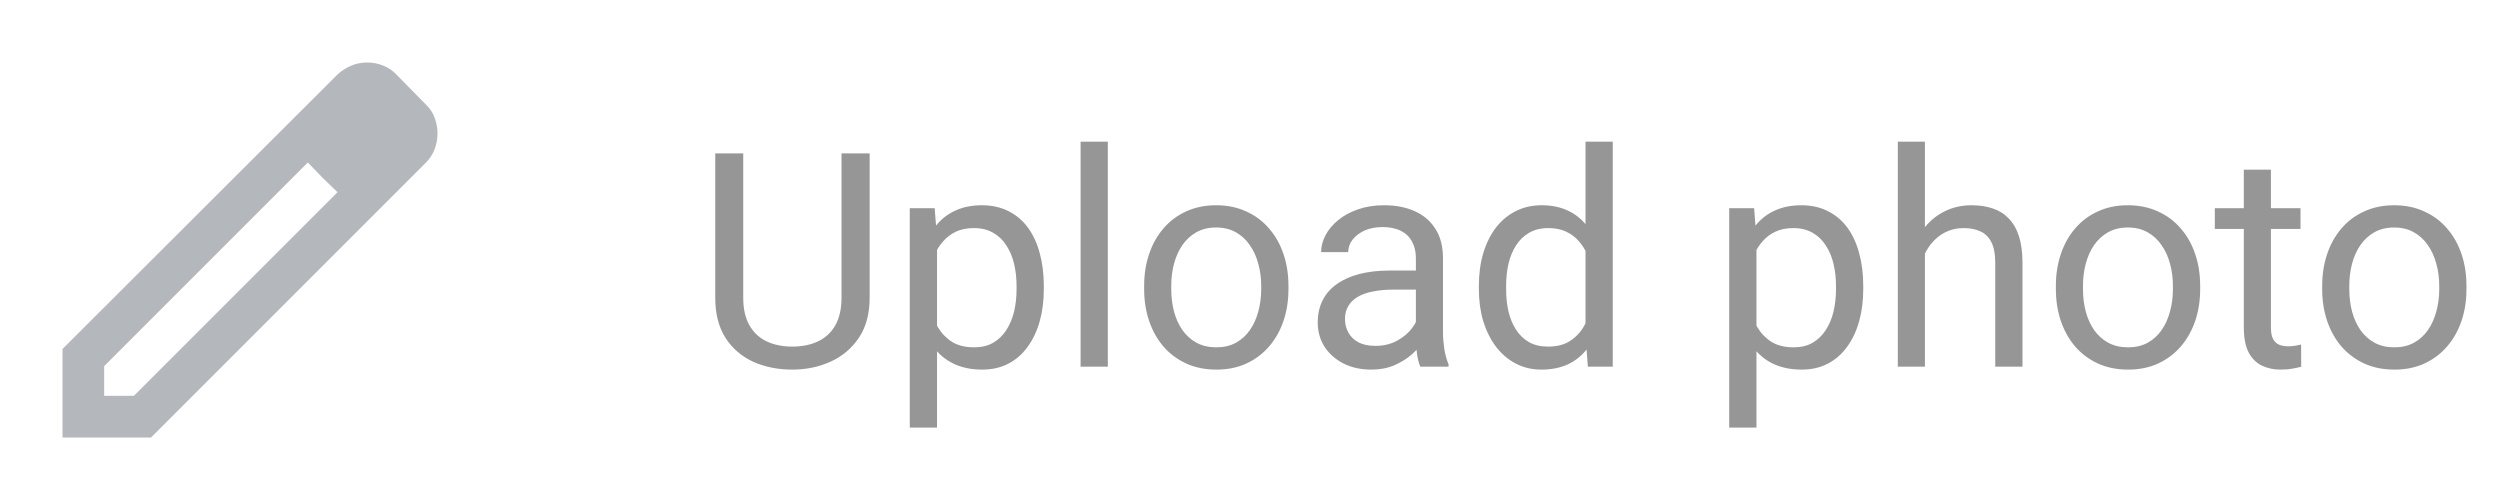 <svg width="150" height="30" viewBox="0 0 150 30" fill="none" xmlns="http://www.w3.org/2000/svg">
<path d="M50.491 9.203H52.179V17.86C52.179 18.821 51.965 19.621 51.537 20.26C51.109 20.898 50.541 21.379 49.832 21.701C49.129 22.018 48.364 22.176 47.538 22.176C46.671 22.176 45.886 22.018 45.183 21.701C44.485 21.379 43.932 20.898 43.522 20.26C43.117 19.621 42.915 18.821 42.915 17.86V9.203H44.594V17.86C44.594 18.528 44.717 19.079 44.963 19.513C45.209 19.946 45.552 20.269 45.991 20.48C46.437 20.69 46.952 20.796 47.538 20.796C48.13 20.796 48.645 20.69 49.085 20.48C49.53 20.269 49.876 19.946 50.122 19.513C50.368 19.079 50.491 18.528 50.491 17.86V9.203ZM56.222 14.318V25.656H54.587V12.49H56.081L56.222 14.318ZM62.629 17.166V17.351C62.629 18.042 62.547 18.684 62.383 19.275C62.219 19.861 61.978 20.371 61.662 20.805C61.352 21.238 60.968 21.575 60.511 21.815C60.054 22.056 59.529 22.176 58.938 22.176C58.334 22.176 57.801 22.076 57.338 21.877C56.875 21.678 56.482 21.388 56.16 21.007C55.838 20.626 55.58 20.169 55.387 19.636C55.199 19.102 55.07 18.502 55 17.834V16.85C55.07 16.146 55.202 15.517 55.395 14.96C55.589 14.403 55.844 13.929 56.16 13.536C56.482 13.138 56.872 12.836 57.329 12.631C57.786 12.42 58.313 12.315 58.911 12.315C59.509 12.315 60.039 12.432 60.502 12.666C60.965 12.895 61.355 13.223 61.671 13.65C61.987 14.078 62.225 14.591 62.383 15.188C62.547 15.78 62.629 16.439 62.629 17.166ZM60.994 17.351V17.166C60.994 16.691 60.944 16.246 60.845 15.83C60.745 15.408 60.59 15.039 60.379 14.723C60.174 14.4 59.91 14.148 59.588 13.967C59.266 13.779 58.882 13.685 58.437 13.685C58.026 13.685 57.669 13.756 57.364 13.896C57.065 14.037 56.81 14.227 56.6 14.468C56.389 14.702 56.216 14.972 56.081 15.276C55.952 15.575 55.855 15.886 55.791 16.208V18.484C55.908 18.895 56.072 19.281 56.283 19.645C56.494 20.002 56.775 20.292 57.127 20.515C57.478 20.731 57.921 20.84 58.454 20.84C58.894 20.84 59.272 20.749 59.588 20.567C59.91 20.38 60.174 20.125 60.379 19.803C60.59 19.48 60.745 19.111 60.845 18.695C60.944 18.273 60.994 17.825 60.994 17.351ZM66.47 8.5V22H64.835V8.5H66.47ZM68.649 17.351V17.148C68.649 16.463 68.749 15.827 68.948 15.241C69.147 14.649 69.435 14.137 69.81 13.703C70.185 13.264 70.639 12.924 71.172 12.684C71.705 12.438 72.303 12.315 72.965 12.315C73.633 12.315 74.233 12.438 74.767 12.684C75.306 12.924 75.763 13.264 76.138 13.703C76.519 14.137 76.809 14.649 77.008 15.241C77.207 15.827 77.307 16.463 77.307 17.148V17.351C77.307 18.036 77.207 18.672 77.008 19.258C76.809 19.844 76.519 20.356 76.138 20.796C75.763 21.23 75.309 21.569 74.775 21.815C74.248 22.056 73.65 22.176 72.982 22.176C72.314 22.176 71.714 22.056 71.181 21.815C70.647 21.569 70.19 21.23 69.81 20.796C69.435 20.356 69.147 19.844 68.948 19.258C68.749 18.672 68.649 18.036 68.649 17.351ZM70.275 17.148V17.351C70.275 17.825 70.331 18.273 70.442 18.695C70.554 19.111 70.721 19.48 70.943 19.803C71.172 20.125 71.456 20.38 71.796 20.567C72.136 20.749 72.531 20.84 72.982 20.84C73.428 20.84 73.817 20.749 74.151 20.567C74.491 20.38 74.772 20.125 74.995 19.803C75.218 19.48 75.385 19.111 75.496 18.695C75.613 18.273 75.672 17.825 75.672 17.351V17.148C75.672 16.68 75.613 16.237 75.496 15.821C75.385 15.399 75.215 15.027 74.986 14.705C74.764 14.377 74.482 14.119 74.143 13.932C73.809 13.744 73.416 13.65 72.965 13.65C72.519 13.65 72.127 13.744 71.787 13.932C71.453 14.119 71.172 14.377 70.943 14.705C70.721 15.027 70.554 15.399 70.442 15.821C70.331 16.237 70.275 16.68 70.275 17.148ZM84.953 20.374V15.479C84.953 15.104 84.877 14.778 84.725 14.503C84.578 14.222 84.356 14.005 84.057 13.852C83.758 13.7 83.389 13.624 82.949 13.624C82.539 13.624 82.179 13.694 81.868 13.835C81.564 13.976 81.323 14.16 81.147 14.389C80.978 14.617 80.893 14.863 80.893 15.127H79.267C79.267 14.787 79.355 14.45 79.53 14.116C79.706 13.782 79.958 13.48 80.286 13.211C80.62 12.935 81.019 12.719 81.481 12.56C81.95 12.396 82.472 12.315 83.046 12.315C83.737 12.315 84.347 12.432 84.874 12.666C85.407 12.9 85.823 13.255 86.122 13.729C86.427 14.198 86.579 14.787 86.579 15.496V19.926C86.579 20.242 86.606 20.579 86.658 20.936C86.717 21.294 86.802 21.602 86.913 21.859V22H85.217C85.135 21.812 85.07 21.564 85.023 21.253C84.977 20.936 84.953 20.644 84.953 20.374ZM85.234 16.234L85.252 17.377H83.608C83.145 17.377 82.732 17.415 82.369 17.491C82.006 17.561 81.701 17.67 81.455 17.816C81.209 17.963 81.022 18.148 80.893 18.37C80.764 18.587 80.699 18.842 80.699 19.135C80.699 19.434 80.767 19.706 80.901 19.952C81.036 20.198 81.238 20.395 81.508 20.541C81.783 20.682 82.12 20.752 82.519 20.752C83.017 20.752 83.456 20.646 83.837 20.436C84.218 20.225 84.519 19.967 84.742 19.662C84.971 19.357 85.094 19.061 85.111 18.774L85.806 19.557C85.765 19.803 85.653 20.075 85.472 20.374C85.29 20.673 85.047 20.96 84.742 21.235C84.443 21.505 84.086 21.73 83.67 21.912C83.26 22.088 82.797 22.176 82.281 22.176C81.637 22.176 81.071 22.05 80.585 21.798C80.105 21.546 79.73 21.209 79.46 20.787C79.196 20.359 79.064 19.882 79.064 19.355C79.064 18.845 79.164 18.396 79.363 18.01C79.562 17.617 79.85 17.292 80.225 17.034C80.6 16.77 81.051 16.571 81.578 16.436C82.106 16.302 82.694 16.234 83.345 16.234H85.234ZM95.131 20.154V8.5H96.766V22H95.272L95.131 20.154ZM88.732 17.351V17.166C88.732 16.439 88.82 15.78 88.996 15.188C89.178 14.591 89.433 14.078 89.761 13.65C90.095 13.223 90.49 12.895 90.947 12.666C91.41 12.432 91.926 12.315 92.494 12.315C93.092 12.315 93.613 12.42 94.059 12.631C94.51 12.836 94.891 13.138 95.201 13.536C95.518 13.929 95.767 14.403 95.948 14.96C96.13 15.517 96.256 16.146 96.326 16.85V17.658C96.262 18.355 96.136 18.982 95.948 19.539C95.767 20.096 95.518 20.57 95.201 20.963C94.891 21.355 94.51 21.657 94.059 21.868C93.607 22.073 93.08 22.176 92.477 22.176C91.92 22.176 91.41 22.056 90.947 21.815C90.49 21.575 90.095 21.238 89.761 20.805C89.433 20.371 89.178 19.861 88.996 19.275C88.82 18.684 88.732 18.042 88.732 17.351ZM90.367 17.166V17.351C90.367 17.825 90.414 18.27 90.508 18.686C90.607 19.102 90.76 19.469 90.965 19.785C91.17 20.102 91.431 20.351 91.747 20.532C92.064 20.708 92.441 20.796 92.881 20.796C93.42 20.796 93.862 20.682 94.208 20.453C94.56 20.225 94.841 19.923 95.052 19.548C95.263 19.173 95.427 18.766 95.544 18.326V16.208C95.474 15.886 95.371 15.575 95.236 15.276C95.107 14.972 94.938 14.702 94.727 14.468C94.522 14.227 94.267 14.037 93.962 13.896C93.663 13.756 93.309 13.685 92.898 13.685C92.453 13.685 92.069 13.779 91.747 13.967C91.431 14.148 91.17 14.4 90.965 14.723C90.76 15.039 90.607 15.408 90.508 15.83C90.414 16.246 90.367 16.691 90.367 17.166ZM105.388 14.318V25.656H103.753V12.49H105.247L105.388 14.318ZM111.795 17.166V17.351C111.795 18.042 111.713 18.684 111.549 19.275C111.385 19.861 111.145 20.371 110.828 20.805C110.518 21.238 110.134 21.575 109.677 21.815C109.22 22.056 108.695 22.176 108.104 22.176C107.5 22.176 106.967 22.076 106.504 21.877C106.041 21.678 105.648 21.388 105.326 21.007C105.004 20.626 104.746 20.169 104.553 19.636C104.365 19.102 104.236 18.502 104.166 17.834V16.85C104.236 16.146 104.368 15.517 104.562 14.96C104.755 14.403 105.01 13.929 105.326 13.536C105.648 13.138 106.038 12.836 106.495 12.631C106.952 12.42 107.479 12.315 108.077 12.315C108.675 12.315 109.205 12.432 109.668 12.666C110.131 12.895 110.521 13.223 110.837 13.65C111.153 14.078 111.391 14.591 111.549 15.188C111.713 15.78 111.795 16.439 111.795 17.166ZM110.16 17.351V17.166C110.16 16.691 110.11 16.246 110.011 15.83C109.911 15.408 109.756 15.039 109.545 14.723C109.34 14.4 109.076 14.148 108.754 13.967C108.432 13.779 108.048 13.685 107.603 13.685C107.192 13.685 106.835 13.756 106.53 13.896C106.231 14.037 105.977 14.227 105.766 14.468C105.555 14.702 105.382 14.972 105.247 15.276C105.118 15.575 105.021 15.886 104.957 16.208V18.484C105.074 18.895 105.238 19.281 105.449 19.645C105.66 20.002 105.941 20.292 106.293 20.515C106.645 20.731 107.087 20.84 107.62 20.84C108.06 20.84 108.438 20.749 108.754 20.567C109.076 20.38 109.34 20.125 109.545 19.803C109.756 19.48 109.911 19.111 110.011 18.695C110.11 18.273 110.16 17.825 110.16 17.351ZM115.495 8.5V22H113.869V8.5H115.495ZM115.108 16.885L114.432 16.858C114.438 16.208 114.534 15.607 114.722 15.057C114.909 14.5 115.173 14.017 115.513 13.606C115.853 13.196 116.257 12.88 116.726 12.657C117.2 12.429 117.725 12.315 118.299 12.315C118.768 12.315 119.189 12.379 119.564 12.508C119.939 12.631 120.259 12.83 120.522 13.105C120.792 13.381 120.997 13.738 121.138 14.178C121.278 14.611 121.349 15.142 121.349 15.769V22H119.714V15.751C119.714 15.253 119.641 14.854 119.494 14.556C119.348 14.251 119.134 14.031 118.853 13.896C118.571 13.756 118.226 13.685 117.815 13.685C117.411 13.685 117.042 13.771 116.708 13.94C116.38 14.11 116.096 14.345 115.855 14.644C115.621 14.942 115.437 15.285 115.302 15.672C115.173 16.053 115.108 16.457 115.108 16.885ZM123.353 17.351V17.148C123.353 16.463 123.452 15.827 123.651 15.241C123.851 14.649 124.138 14.137 124.513 13.703C124.888 13.264 125.342 12.924 125.875 12.684C126.408 12.438 127.006 12.315 127.668 12.315C128.336 12.315 128.937 12.438 129.47 12.684C130.009 12.924 130.466 13.264 130.841 13.703C131.222 14.137 131.512 14.649 131.711 15.241C131.91 15.827 132.01 16.463 132.01 17.148V17.351C132.01 18.036 131.91 18.672 131.711 19.258C131.512 19.844 131.222 20.356 130.841 20.796C130.466 21.23 130.012 21.569 129.479 21.815C128.951 22.056 128.354 22.176 127.686 22.176C127.018 22.176 126.417 22.056 125.884 21.815C125.351 21.569 124.894 21.23 124.513 20.796C124.138 20.356 123.851 19.844 123.651 19.258C123.452 18.672 123.353 18.036 123.353 17.351ZM124.979 17.148V17.351C124.979 17.825 125.034 18.273 125.146 18.695C125.257 19.111 125.424 19.48 125.646 19.803C125.875 20.125 126.159 20.38 126.499 20.567C126.839 20.749 127.234 20.84 127.686 20.84C128.131 20.84 128.521 20.749 128.854 20.567C129.194 20.38 129.476 20.125 129.698 19.803C129.921 19.48 130.088 19.111 130.199 18.695C130.316 18.273 130.375 17.825 130.375 17.351V17.148C130.375 16.68 130.316 16.237 130.199 15.821C130.088 15.399 129.918 15.027 129.689 14.705C129.467 14.377 129.186 14.119 128.846 13.932C128.512 13.744 128.119 13.65 127.668 13.65C127.223 13.65 126.83 13.744 126.49 13.932C126.156 14.119 125.875 14.377 125.646 14.705C125.424 15.027 125.257 15.399 125.146 15.821C125.034 16.237 124.979 16.68 124.979 17.148ZM138.03 12.49V13.738H132.889V12.49H138.03ZM134.629 10.179H136.255V19.645C136.255 19.967 136.305 20.21 136.404 20.374C136.504 20.538 136.633 20.646 136.791 20.699C136.949 20.752 137.119 20.778 137.301 20.778C137.436 20.778 137.576 20.767 137.723 20.743C137.875 20.714 137.989 20.69 138.065 20.673L138.074 22C137.945 22.041 137.775 22.079 137.564 22.114C137.359 22.155 137.11 22.176 136.817 22.176C136.419 22.176 136.053 22.097 135.719 21.939C135.385 21.78 135.118 21.517 134.919 21.148C134.726 20.773 134.629 20.269 134.629 19.636V10.179ZM139.331 17.351V17.148C139.331 16.463 139.431 15.827 139.63 15.241C139.829 14.649 140.116 14.137 140.491 13.703C140.866 13.264 141.32 12.924 141.854 12.684C142.387 12.438 142.984 12.315 143.646 12.315C144.314 12.315 144.915 12.438 145.448 12.684C145.987 12.924 146.444 13.264 146.819 13.703C147.2 14.137 147.49 14.649 147.689 15.241C147.889 15.827 147.988 16.463 147.988 17.148V17.351C147.988 18.036 147.889 18.672 147.689 19.258C147.49 19.844 147.2 20.356 146.819 20.796C146.444 21.23 145.99 21.569 145.457 21.815C144.93 22.056 144.332 22.176 143.664 22.176C142.996 22.176 142.396 22.056 141.862 21.815C141.329 21.569 140.872 21.23 140.491 20.796C140.116 20.356 139.829 19.844 139.63 19.258C139.431 18.672 139.331 18.036 139.331 17.351ZM140.957 17.148V17.351C140.957 17.825 141.013 18.273 141.124 18.695C141.235 19.111 141.402 19.48 141.625 19.803C141.854 20.125 142.138 20.38 142.478 20.567C142.817 20.749 143.213 20.84 143.664 20.84C144.109 20.84 144.499 20.749 144.833 20.567C145.173 20.38 145.454 20.125 145.677 19.803C145.899 19.48 146.066 19.111 146.178 18.695C146.295 18.273 146.354 17.825 146.354 17.351V17.148C146.354 16.68 146.295 16.237 146.178 15.821C146.066 15.399 145.896 15.027 145.668 14.705C145.445 14.377 145.164 14.119 144.824 13.932C144.49 13.744 144.098 13.65 143.646 13.65C143.201 13.65 142.809 13.744 142.469 13.932C142.135 14.119 141.854 14.377 141.625 14.705C141.402 15.027 141.235 15.399 141.124 15.821C141.013 16.237 140.957 16.68 140.957 17.148Z" fill="#969696"/>
<path d="M6.25 23.75H8.031L20.25 11.531L18.469 9.75L6.25 21.969V23.75ZM3.75 26.25V20.938L20.25 4.469C20.5 4.24 20.776 4.062 21.078 3.938C21.38 3.812 21.698 3.75 22.031 3.75C22.365 3.75 22.688 3.812 23 3.938C23.312 4.062 23.583 4.25 23.812 4.5L25.531 6.25C25.781 6.479 25.963 6.75 26.078 7.062C26.193 7.375 26.25 7.688 26.25 8C26.25 8.333 26.193 8.651 26.078 8.953C25.963 9.255 25.781 9.531 25.531 9.781L9.062 26.25H3.75ZM19.344 10.656L18.469 9.75L20.25 11.531L19.344 10.656Z" fill="#B4B7BC"/>
</svg>
